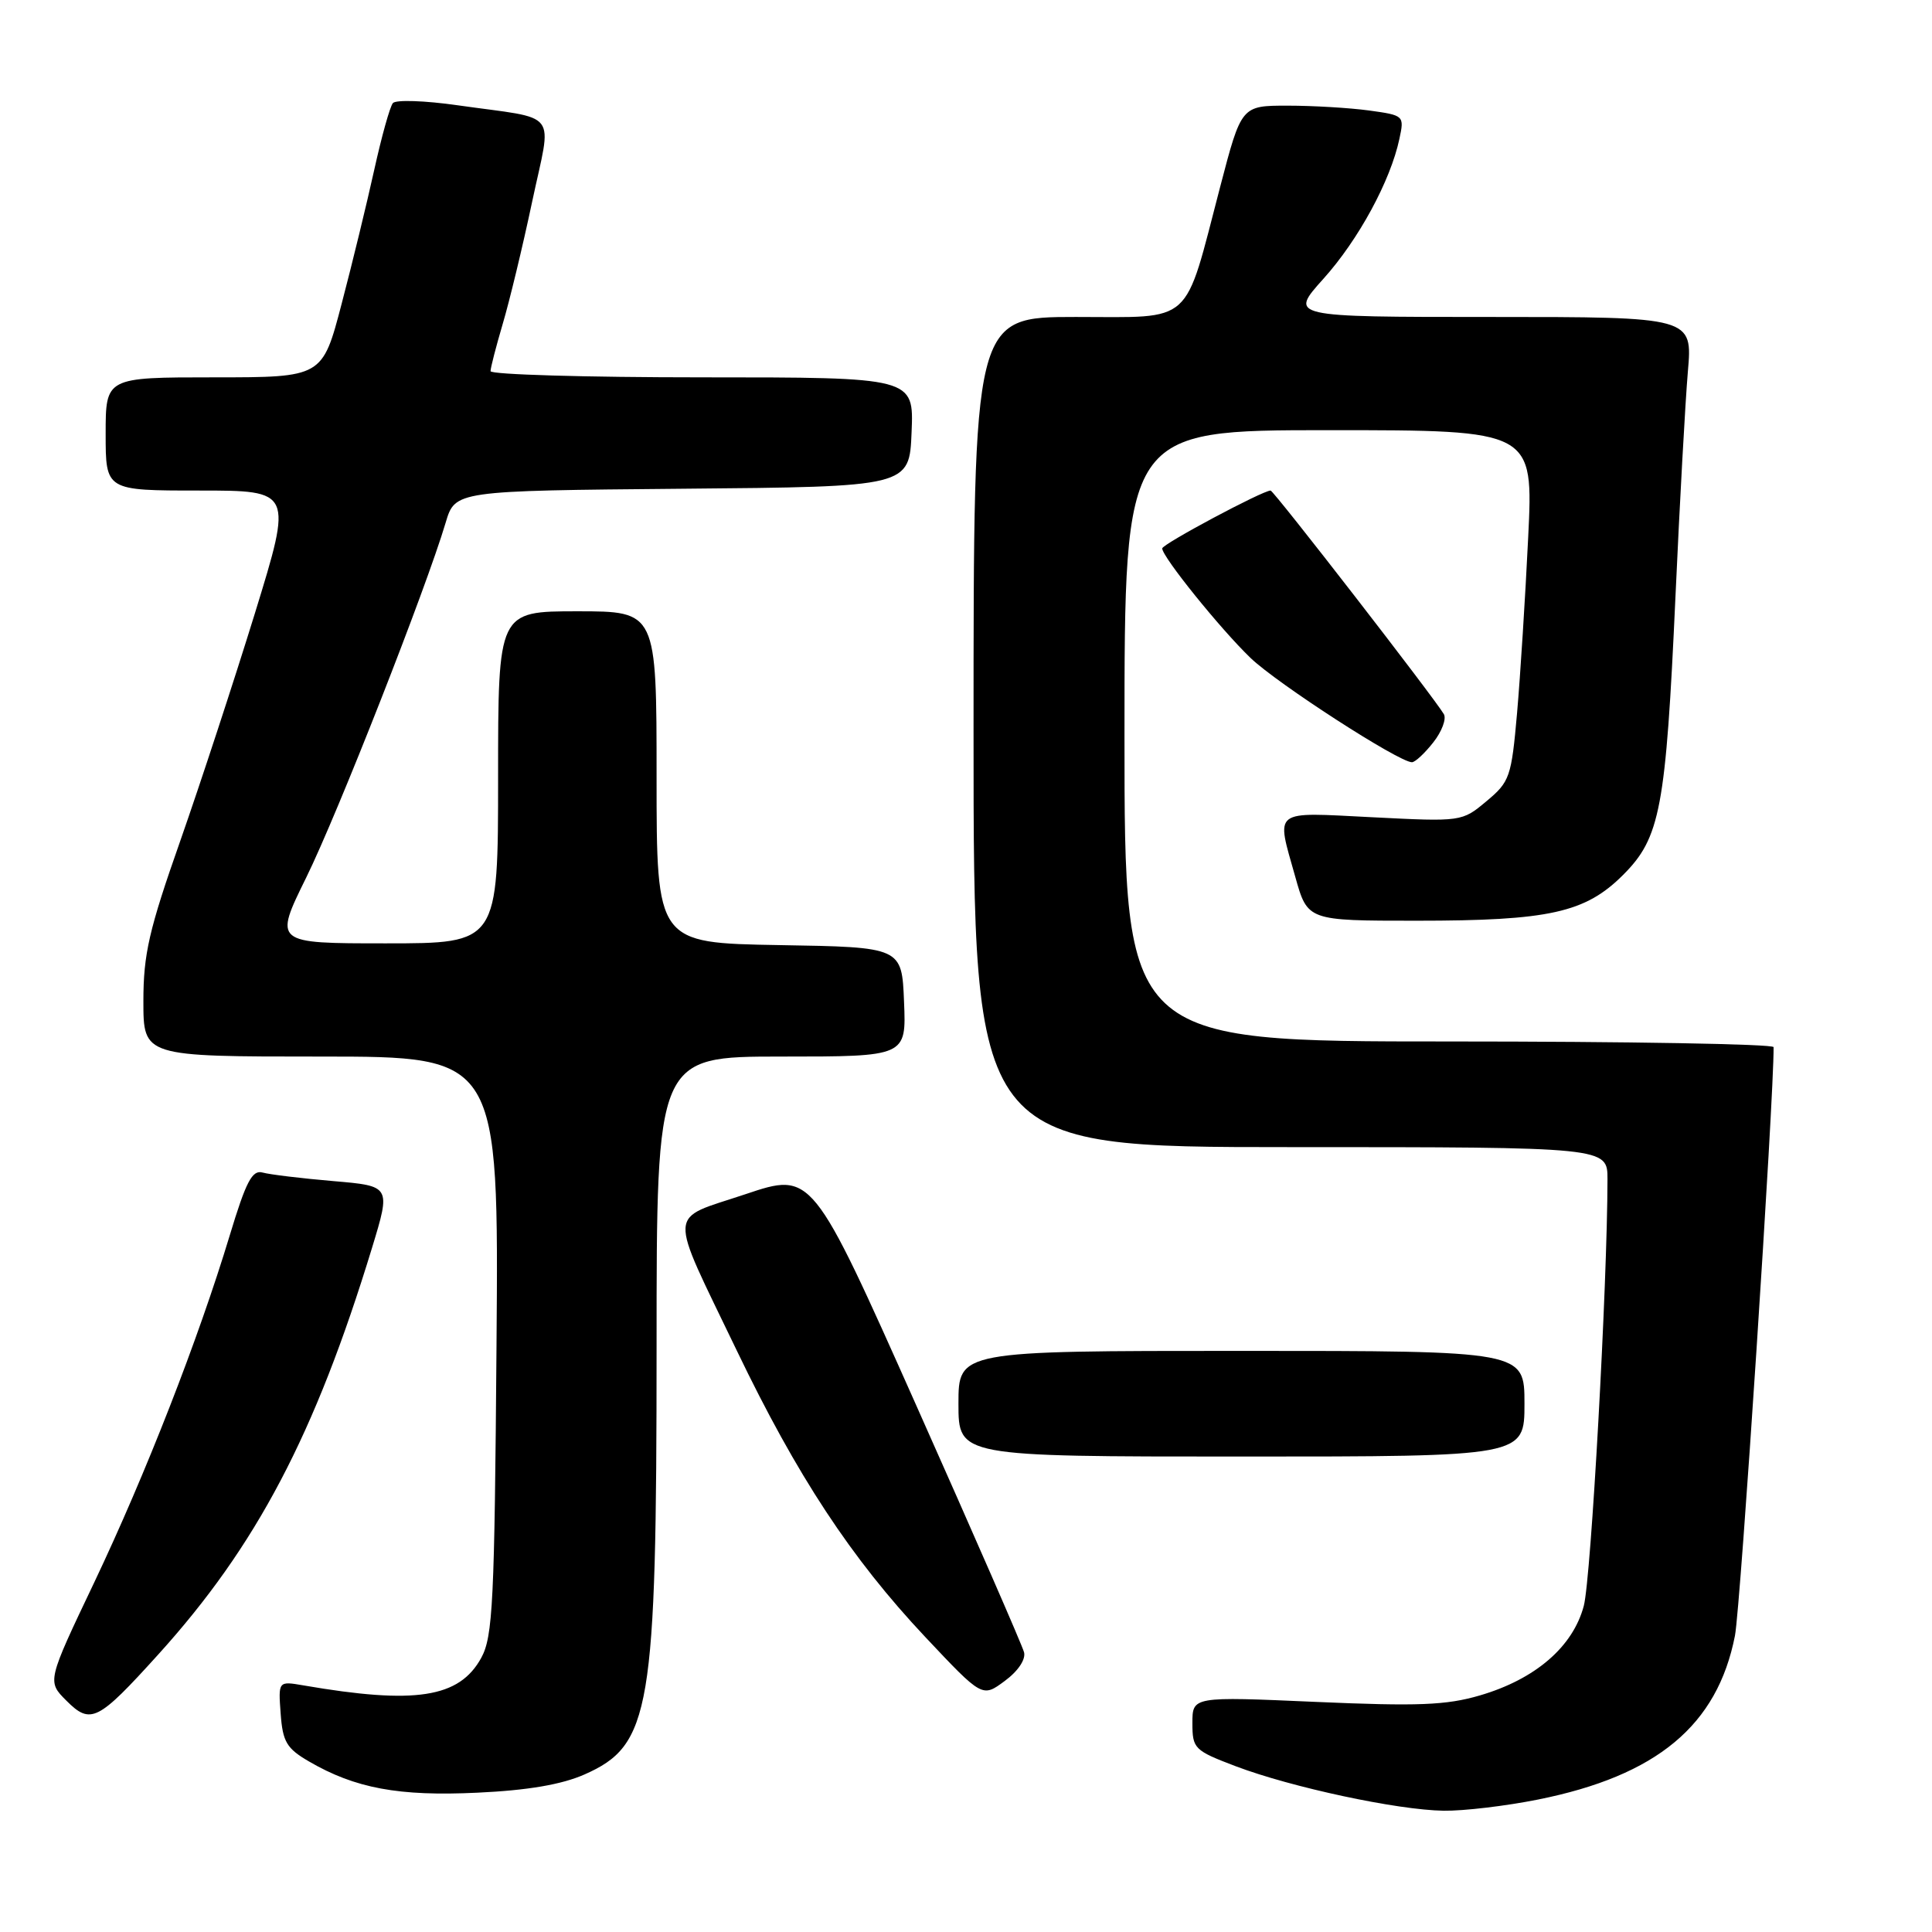 <?xml version="1.0" encoding="UTF-8" standalone="no"?>
<!DOCTYPE svg PUBLIC "-//W3C//DTD SVG 1.1//EN" "http://www.w3.org/Graphics/SVG/1.1/DTD/svg11.dtd" >
<svg xmlns="http://www.w3.org/2000/svg" xmlns:xlink="http://www.w3.org/1999/xlink" version="1.1" viewBox="0 0 256 256">
 <g >
 <path fill="currentColor"
d=" M 203.79 238.45 C 219.55 235.29 227.56 228.62 229.89 216.74 C 230.63 212.94 235.07 145.31 235.01 138.75 C 235.00 138.34 215.65 138.00 192.00 138.00 C 149.00 138.00 149.00 138.00 149.00 97.50 C 149.00 57.00 149.00 57.00 176.09 57.00 C 203.19 57.00 203.19 57.00 202.49 71.25 C 202.11 79.09 201.45 89.54 201.02 94.47 C 200.27 102.96 200.06 103.59 196.97 106.16 C 193.72 108.88 193.68 108.89 181.86 108.29 C 168.42 107.62 169.08 107.10 171.63 116.18 C 173.26 122.00 173.26 122.00 187.69 122.00 C 205.28 122.00 210.06 120.94 215.07 115.93 C 220.00 111.00 220.73 107.14 222.01 79.00 C 222.57 66.62 223.31 53.24 223.65 49.25 C 224.28 42.00 224.28 42.00 197.55 42.00 C 170.81 42.00 170.81 42.00 175.36 36.94 C 180.00 31.78 184.25 23.96 185.43 18.39 C 186.09 15.32 186.04 15.28 181.41 14.64 C 178.83 14.29 173.97 14.00 170.61 14.00 C 164.49 14.00 164.49 14.00 161.68 24.75 C 156.82 43.34 158.31 42.00 142.55 42.00 C 129.00 42.00 129.00 42.00 129.00 97.00 C 129.00 152.00 129.00 152.00 171.00 152.00 C 213.00 152.00 213.00 152.00 213.00 156.25 C 212.99 170.16 210.82 209.18 209.86 212.79 C 208.42 218.21 203.44 222.50 196.10 224.65 C 191.64 225.96 187.86 226.10 174.35 225.51 C 158.00 224.79 158.00 224.79 158.00 228.32 C 158.00 231.71 158.25 231.95 163.75 234.04 C 171.15 236.84 185.15 239.84 191.29 239.93 C 193.93 239.97 199.55 239.30 203.79 238.45 Z  M 77.44 235.13 C 86.24 231.24 87.00 226.73 87.00 178.45 C 87.00 140.00 87.00 140.00 103.54 140.00 C 120.09 140.00 120.09 140.00 119.79 132.75 C 119.50 125.50 119.50 125.50 103.25 125.23 C 87.00 124.95 87.00 124.95 87.00 102.98 C 87.00 81.00 87.00 81.00 76.50 81.00 C 66.00 81.00 66.00 81.00 66.00 103.00 C 66.00 125.00 66.00 125.00 51.14 125.00 C 36.28 125.00 36.28 125.00 40.59 116.25 C 44.74 107.82 56.46 77.98 59.05 69.26 C 60.31 65.03 60.31 65.03 90.40 64.76 C 120.50 64.50 120.50 64.50 120.79 57.25 C 121.09 50.00 121.09 50.00 93.04 50.00 C 77.62 50.00 65.00 49.63 65.00 49.18 C 65.00 48.73 65.73 45.92 66.61 42.93 C 67.50 39.94 69.26 32.66 70.51 26.74 C 73.14 14.33 74.35 15.90 60.64 13.95 C 56.31 13.33 52.45 13.20 52.06 13.66 C 51.67 14.12 50.56 18.10 49.59 22.50 C 48.62 26.90 46.68 34.89 45.27 40.25 C 42.72 50.00 42.72 50.00 28.36 50.00 C 14.00 50.00 14.00 50.00 14.00 57.50 C 14.00 65.00 14.00 65.00 26.39 65.00 C 38.78 65.00 38.78 65.00 33.78 81.25 C 31.02 90.19 26.57 103.76 23.89 111.41 C 19.74 123.20 19.00 126.43 19.00 132.66 C 19.00 140.00 19.00 140.00 42.54 140.00 C 66.09 140.00 66.09 140.00 65.79 178.25 C 65.53 212.30 65.31 216.85 63.77 219.67 C 60.86 224.98 55.04 225.88 40.19 223.32 C 36.87 222.75 36.87 222.75 37.19 227.08 C 37.46 230.80 37.98 231.68 40.94 233.40 C 47.05 236.96 52.85 238.04 63.26 237.54 C 69.94 237.23 74.42 236.46 77.44 235.13 Z  M 20.94 219.26 C 33.98 204.86 41.74 190.11 49.30 165.33 C 51.79 157.15 51.79 157.15 44.15 156.50 C 39.94 156.14 35.73 155.63 34.80 155.37 C 33.42 154.98 32.60 156.55 30.44 163.70 C 26.27 177.49 19.31 195.31 12.50 209.65 C 6.24 222.79 6.24 222.79 8.79 225.34 C 12.01 228.56 12.95 228.09 20.94 219.26 Z  M 135.69 218.93 C 135.46 218.04 129.05 203.36 121.44 186.29 C 107.61 155.27 107.61 155.27 98.77 158.24 C 88.33 161.74 88.43 159.81 97.63 178.96 C 105.61 195.57 112.79 206.48 122.61 216.92 C 130.16 224.94 130.16 224.94 133.13 222.74 C 134.90 221.44 135.94 219.88 135.69 218.93 Z  M 202.00 186.00 C 202.00 179.00 202.00 179.00 164.50 179.00 C 127.00 179.00 127.00 179.00 127.00 186.00 C 127.00 193.00 127.00 193.00 164.50 193.00 C 202.00 193.00 202.00 193.00 202.00 186.00 Z  M 189.91 98.38 C 191.05 96.94 191.68 95.26 191.32 94.63 C 190.09 92.52 168.78 65.00 168.36 65.00 C 167.30 65.00 154.00 72.10 154.00 72.67 C 154.00 73.78 161.70 83.33 165.69 87.17 C 169.22 90.57 185.36 101.00 187.09 101.00 C 187.51 101.00 188.78 99.82 189.91 98.38 Z "/>
</g>
</svg>